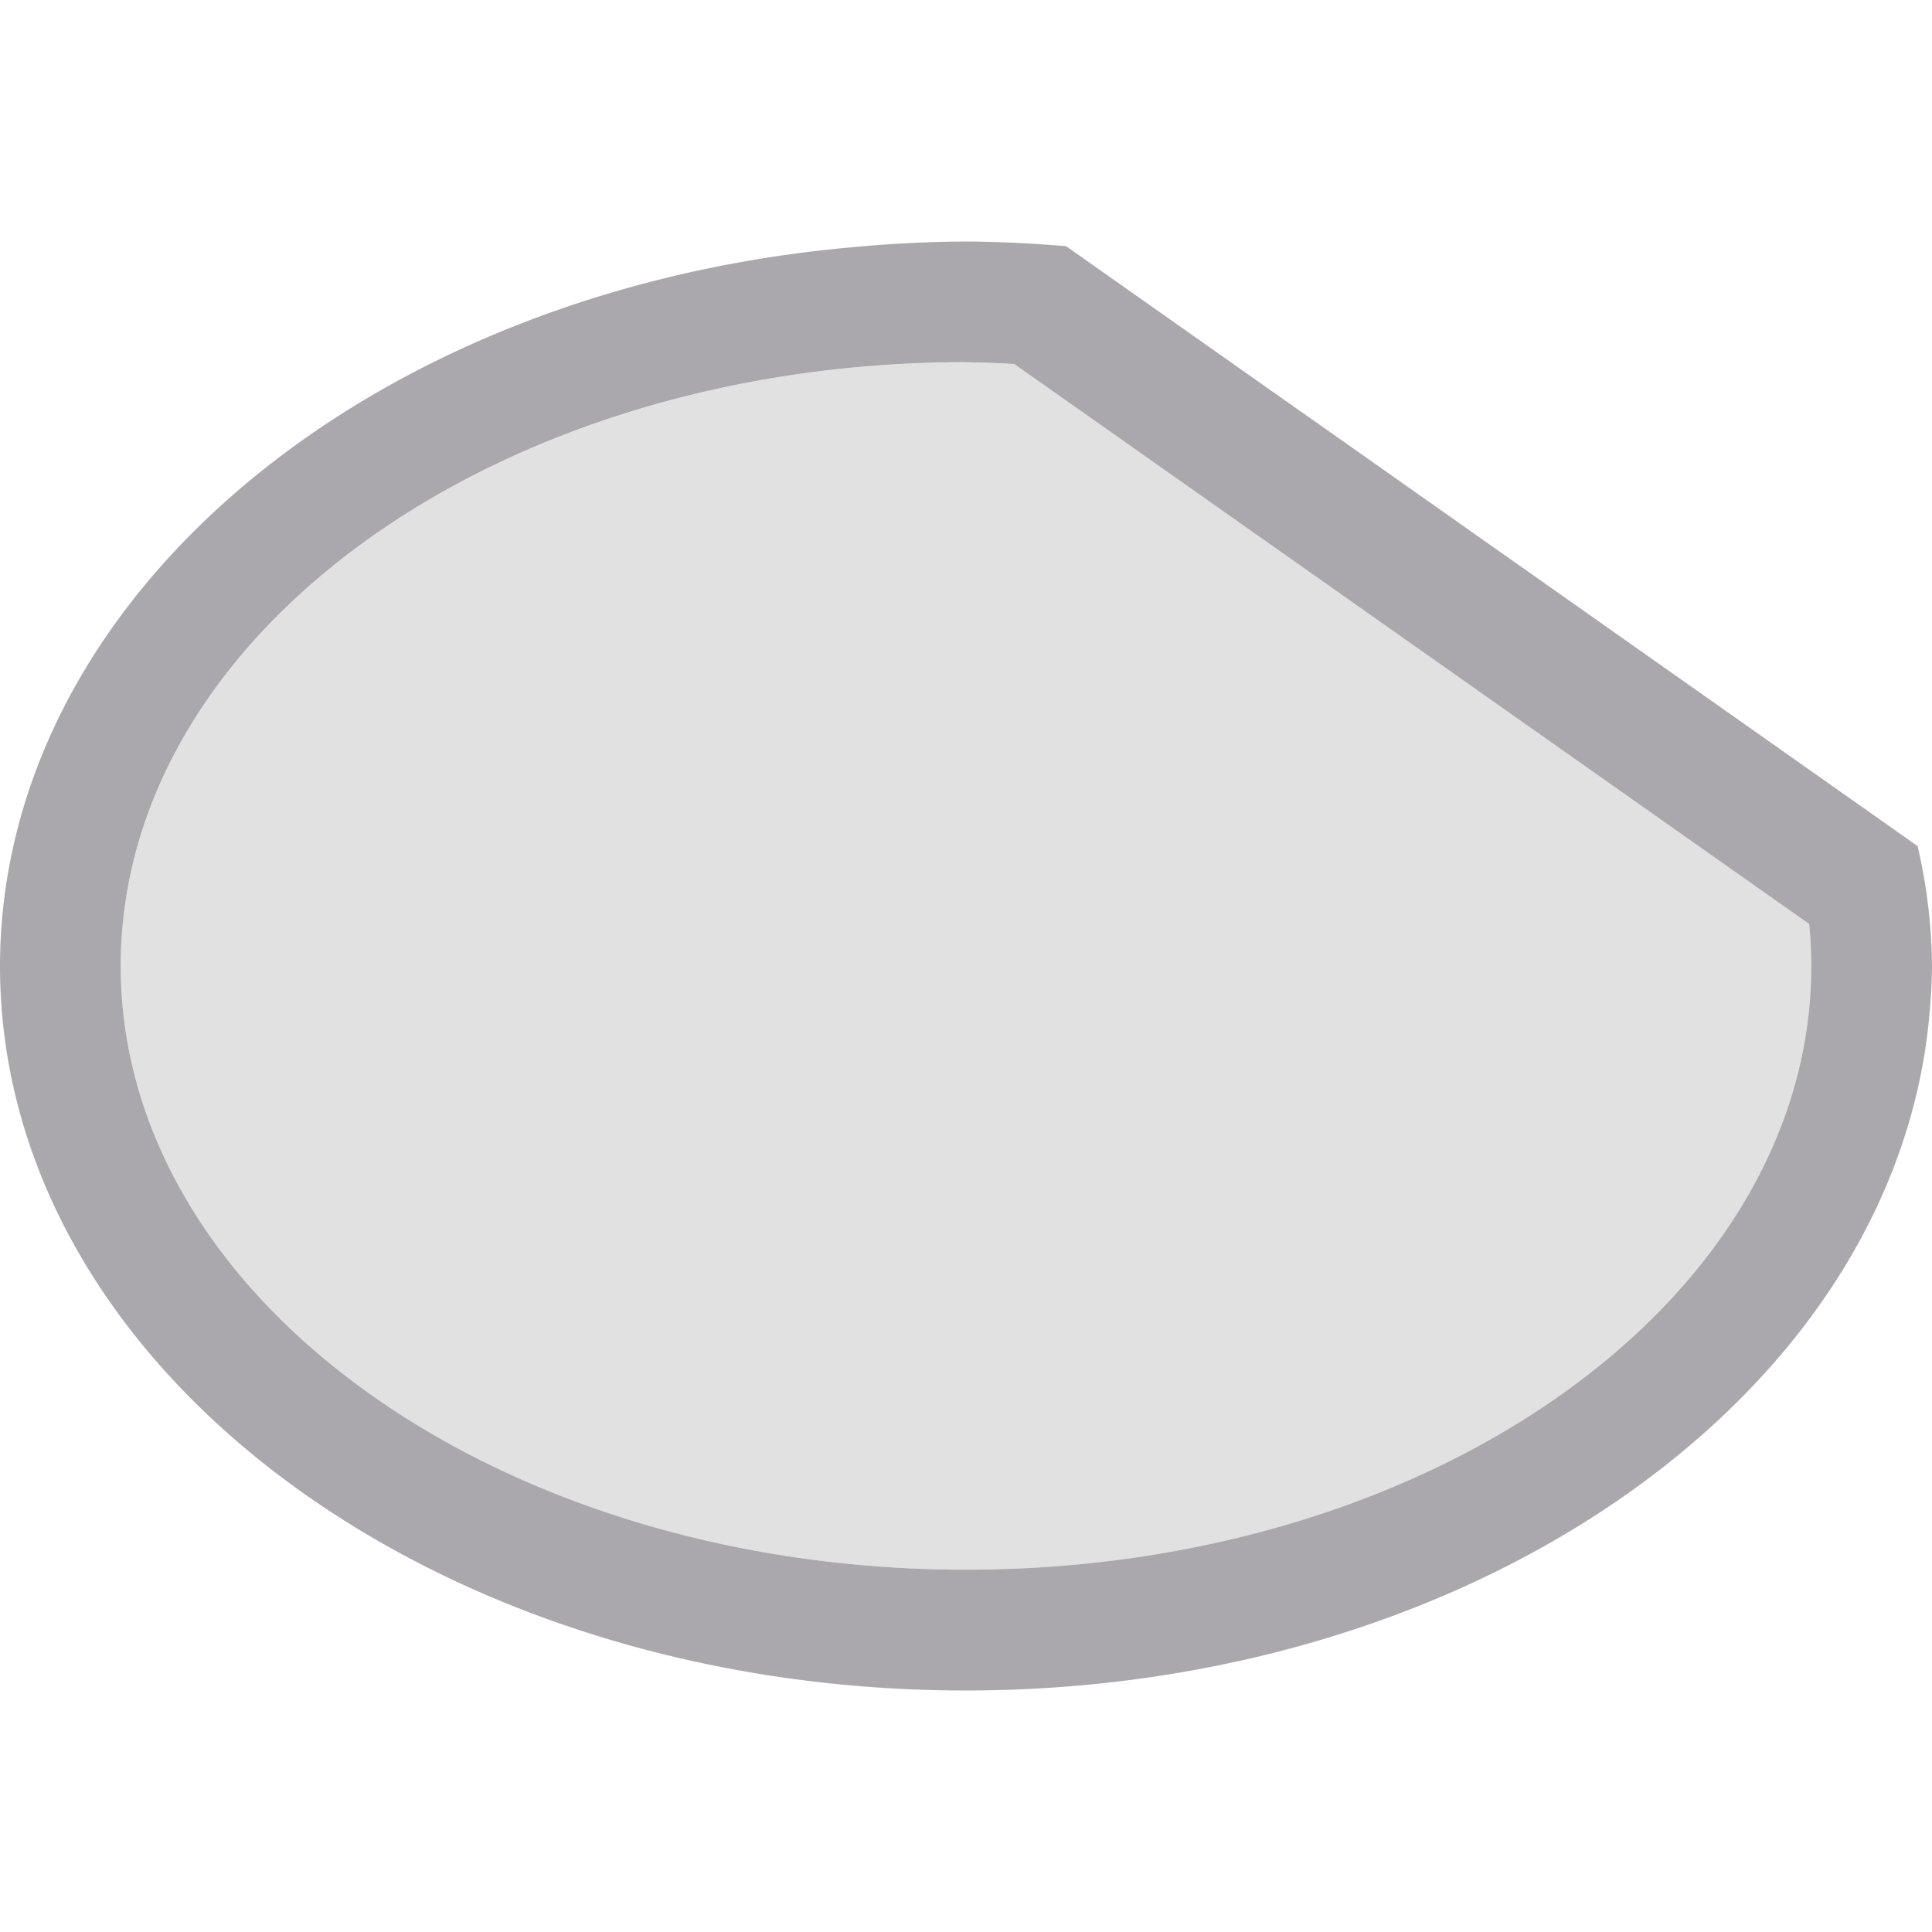 <svg height="32" viewBox="0 0 32 32" width="32" xmlns="http://www.w3.org/2000/svg"><g fill="#aaa8ac"><path d="m16 6c-7.732 0-14 4.477-14 10s6.268 10 14 10c7.732 0 14-4.477 14-10-0-.232-.012-.464-.035-.695l-13.166-9.275c-.266-.015-.532-.025-.799-.029zm.799.029c-11.199 17.314-5.6 8.657 0 0zm13.166 9.275c-19.977 11.13-9.988 5.565 0 0z" opacity=".35"/><path d="m16 4a16 12 0 0 0 -1.939.1c-8.021.735-14.053 5.84-14.061 11.9 0 6.627 7.163 12 16 12 8.464-.003 15.461-4.949 15.965-11.285a16 12 0 0 0 .035-.715 16 12 0 0 0 -.238-1.986l-3.021-2.129-7.18-5.059a14 10 0 0 0 -.002 0l-3.9-2.748a16 12 0 0 0 -1.658-.078zm0 2c.267.004.533.014.799.029l13.166 9.275c.023.231.035.463.035.695 0 5.523-6.268 10-14 10-7.732 0-14-4.477-14-10s6.268-10 14-10z"/></g></svg>